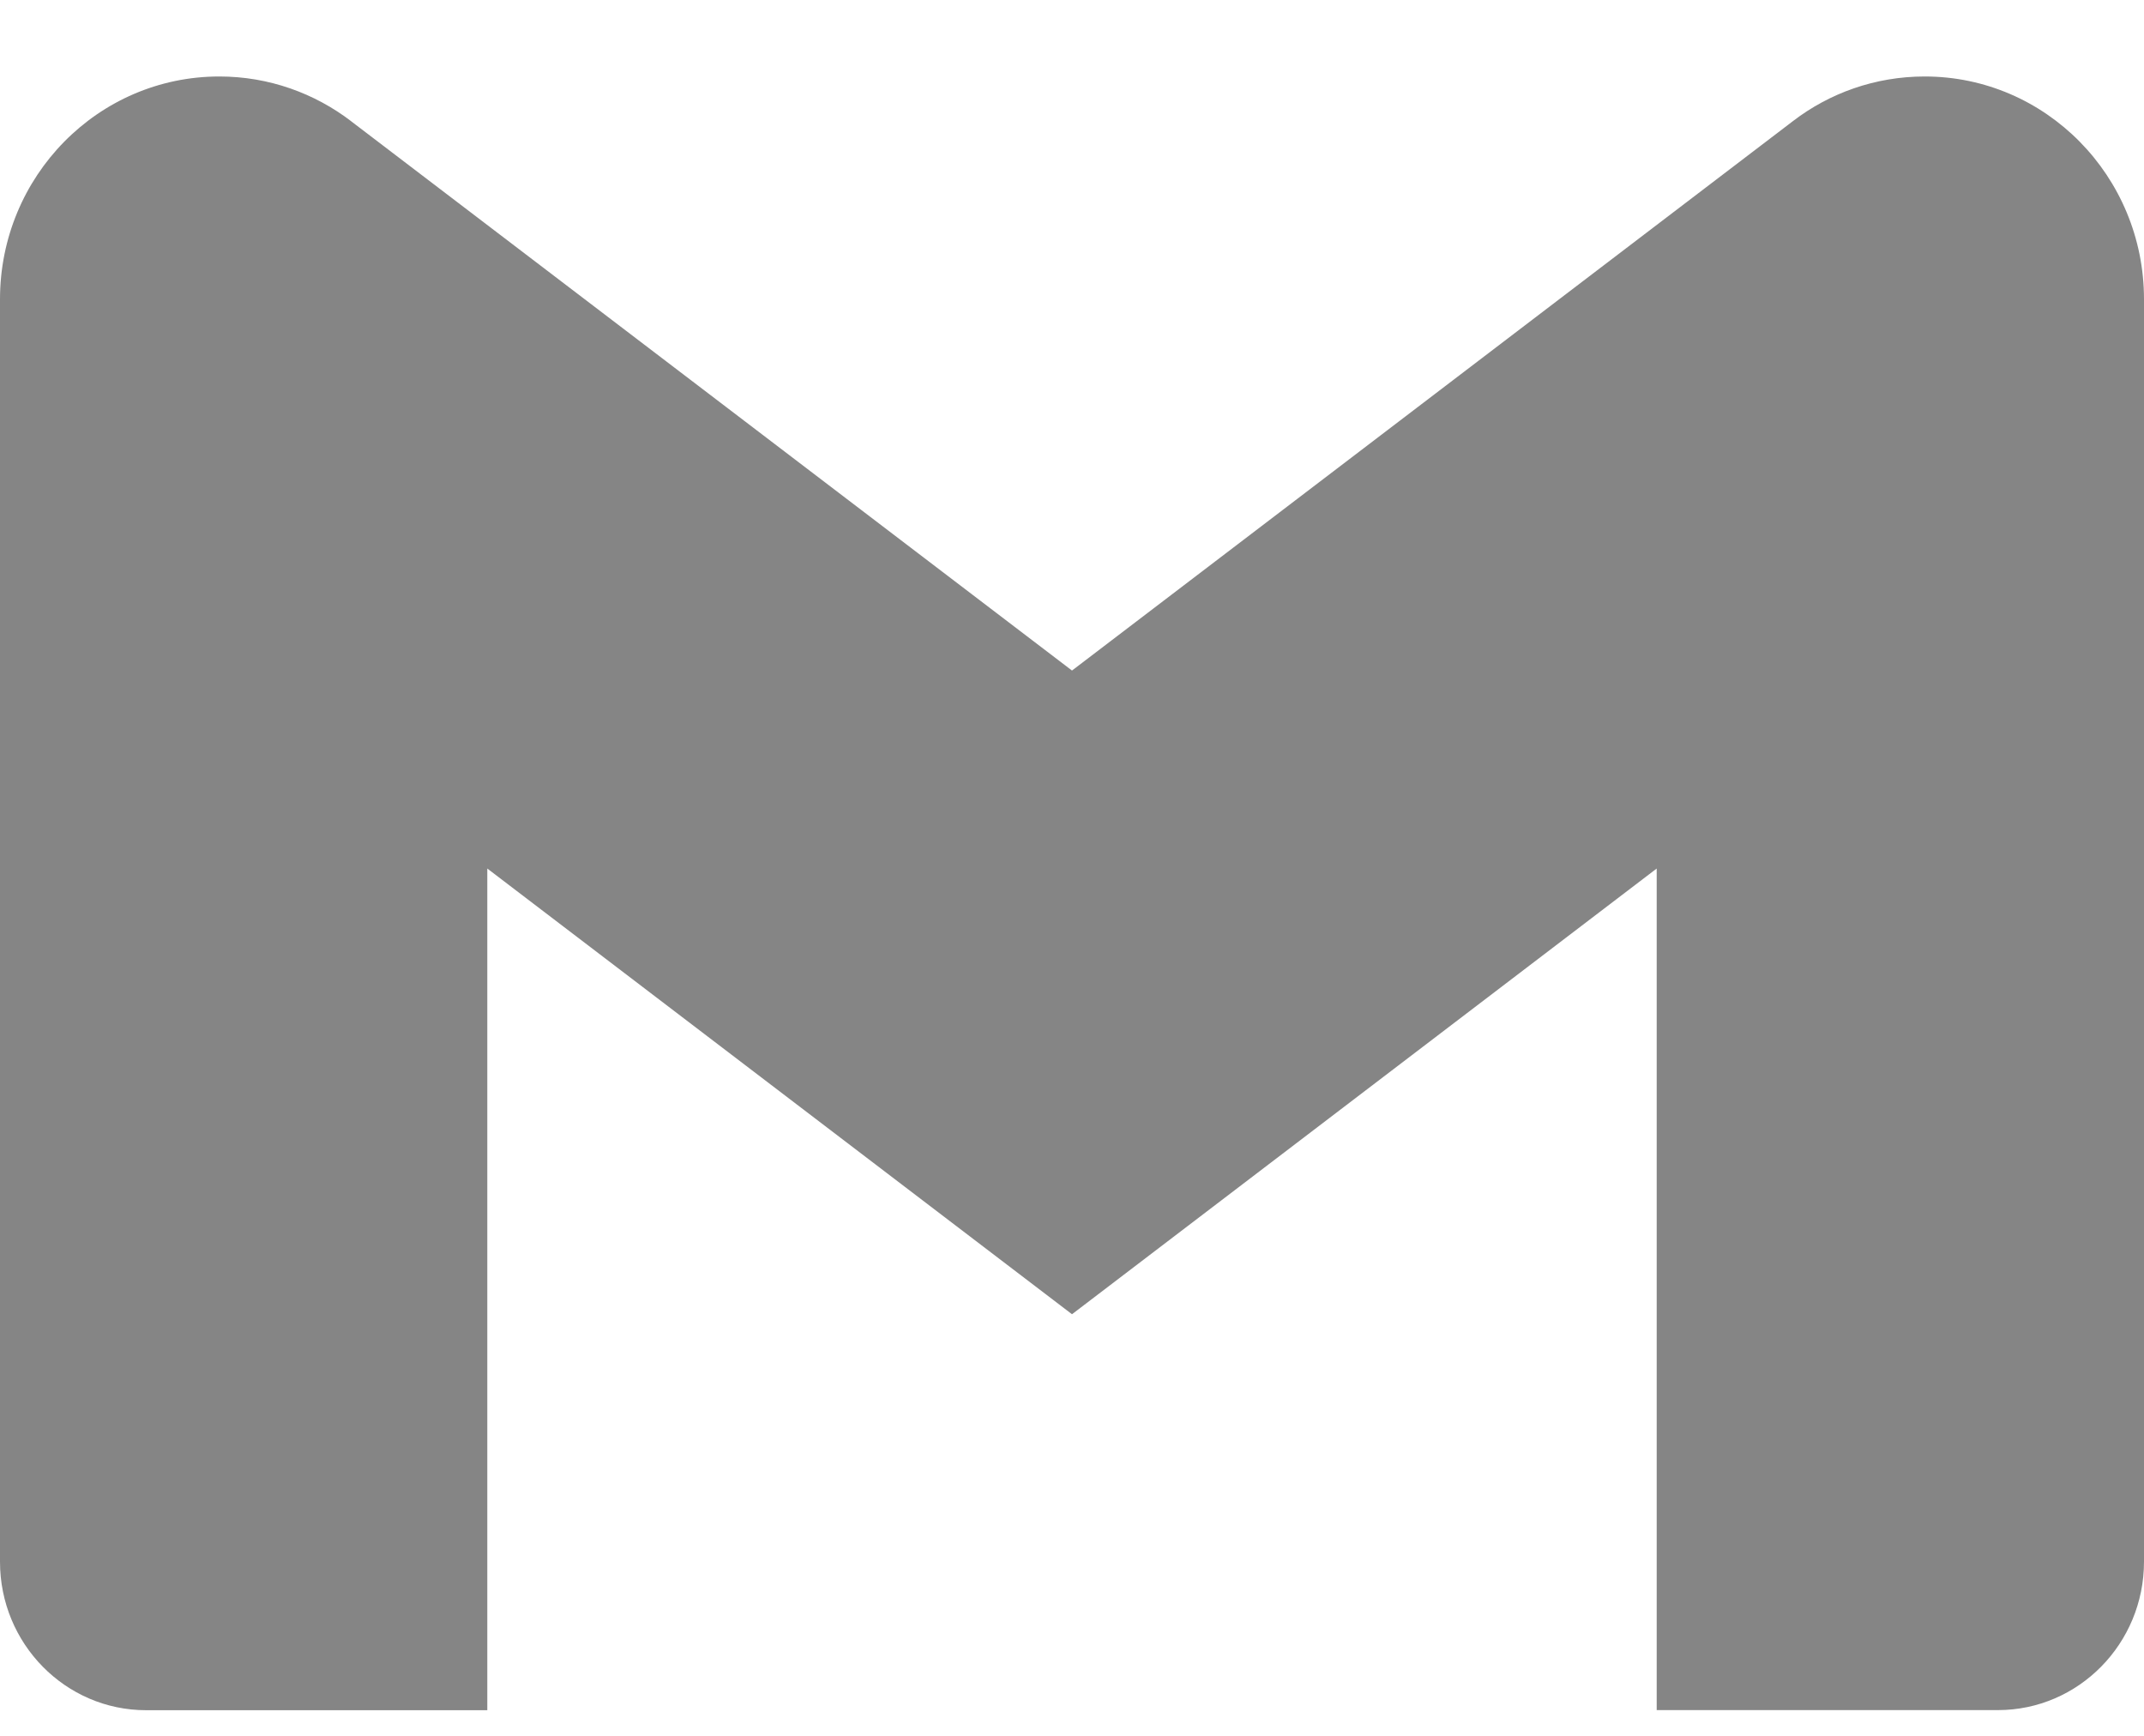<svg width="21" height="17" viewBox="0 0 21 17" fill="none" xmlns="http://www.w3.org/2000/svg">
<path d="M21 2.931V15.294C21 16.097 20.359 16.748 19.569 16.748H16.227V8.506L10.5 12.871L4.773 8.506V16.749H1.431C0.641 16.749 0 16.098 0 15.295V15.294V2.931C0 1.726 0.961 0.749 2.148 0.749C2.633 0.749 3.082 0.913 3.442 1.189L3.436 1.185L10.5 6.567L17.563 1.185C17.918 0.913 18.366 0.749 18.852 0.749C20.038 0.749 21 1.726 21 2.931Z" fill="#858585"/>
</svg>
